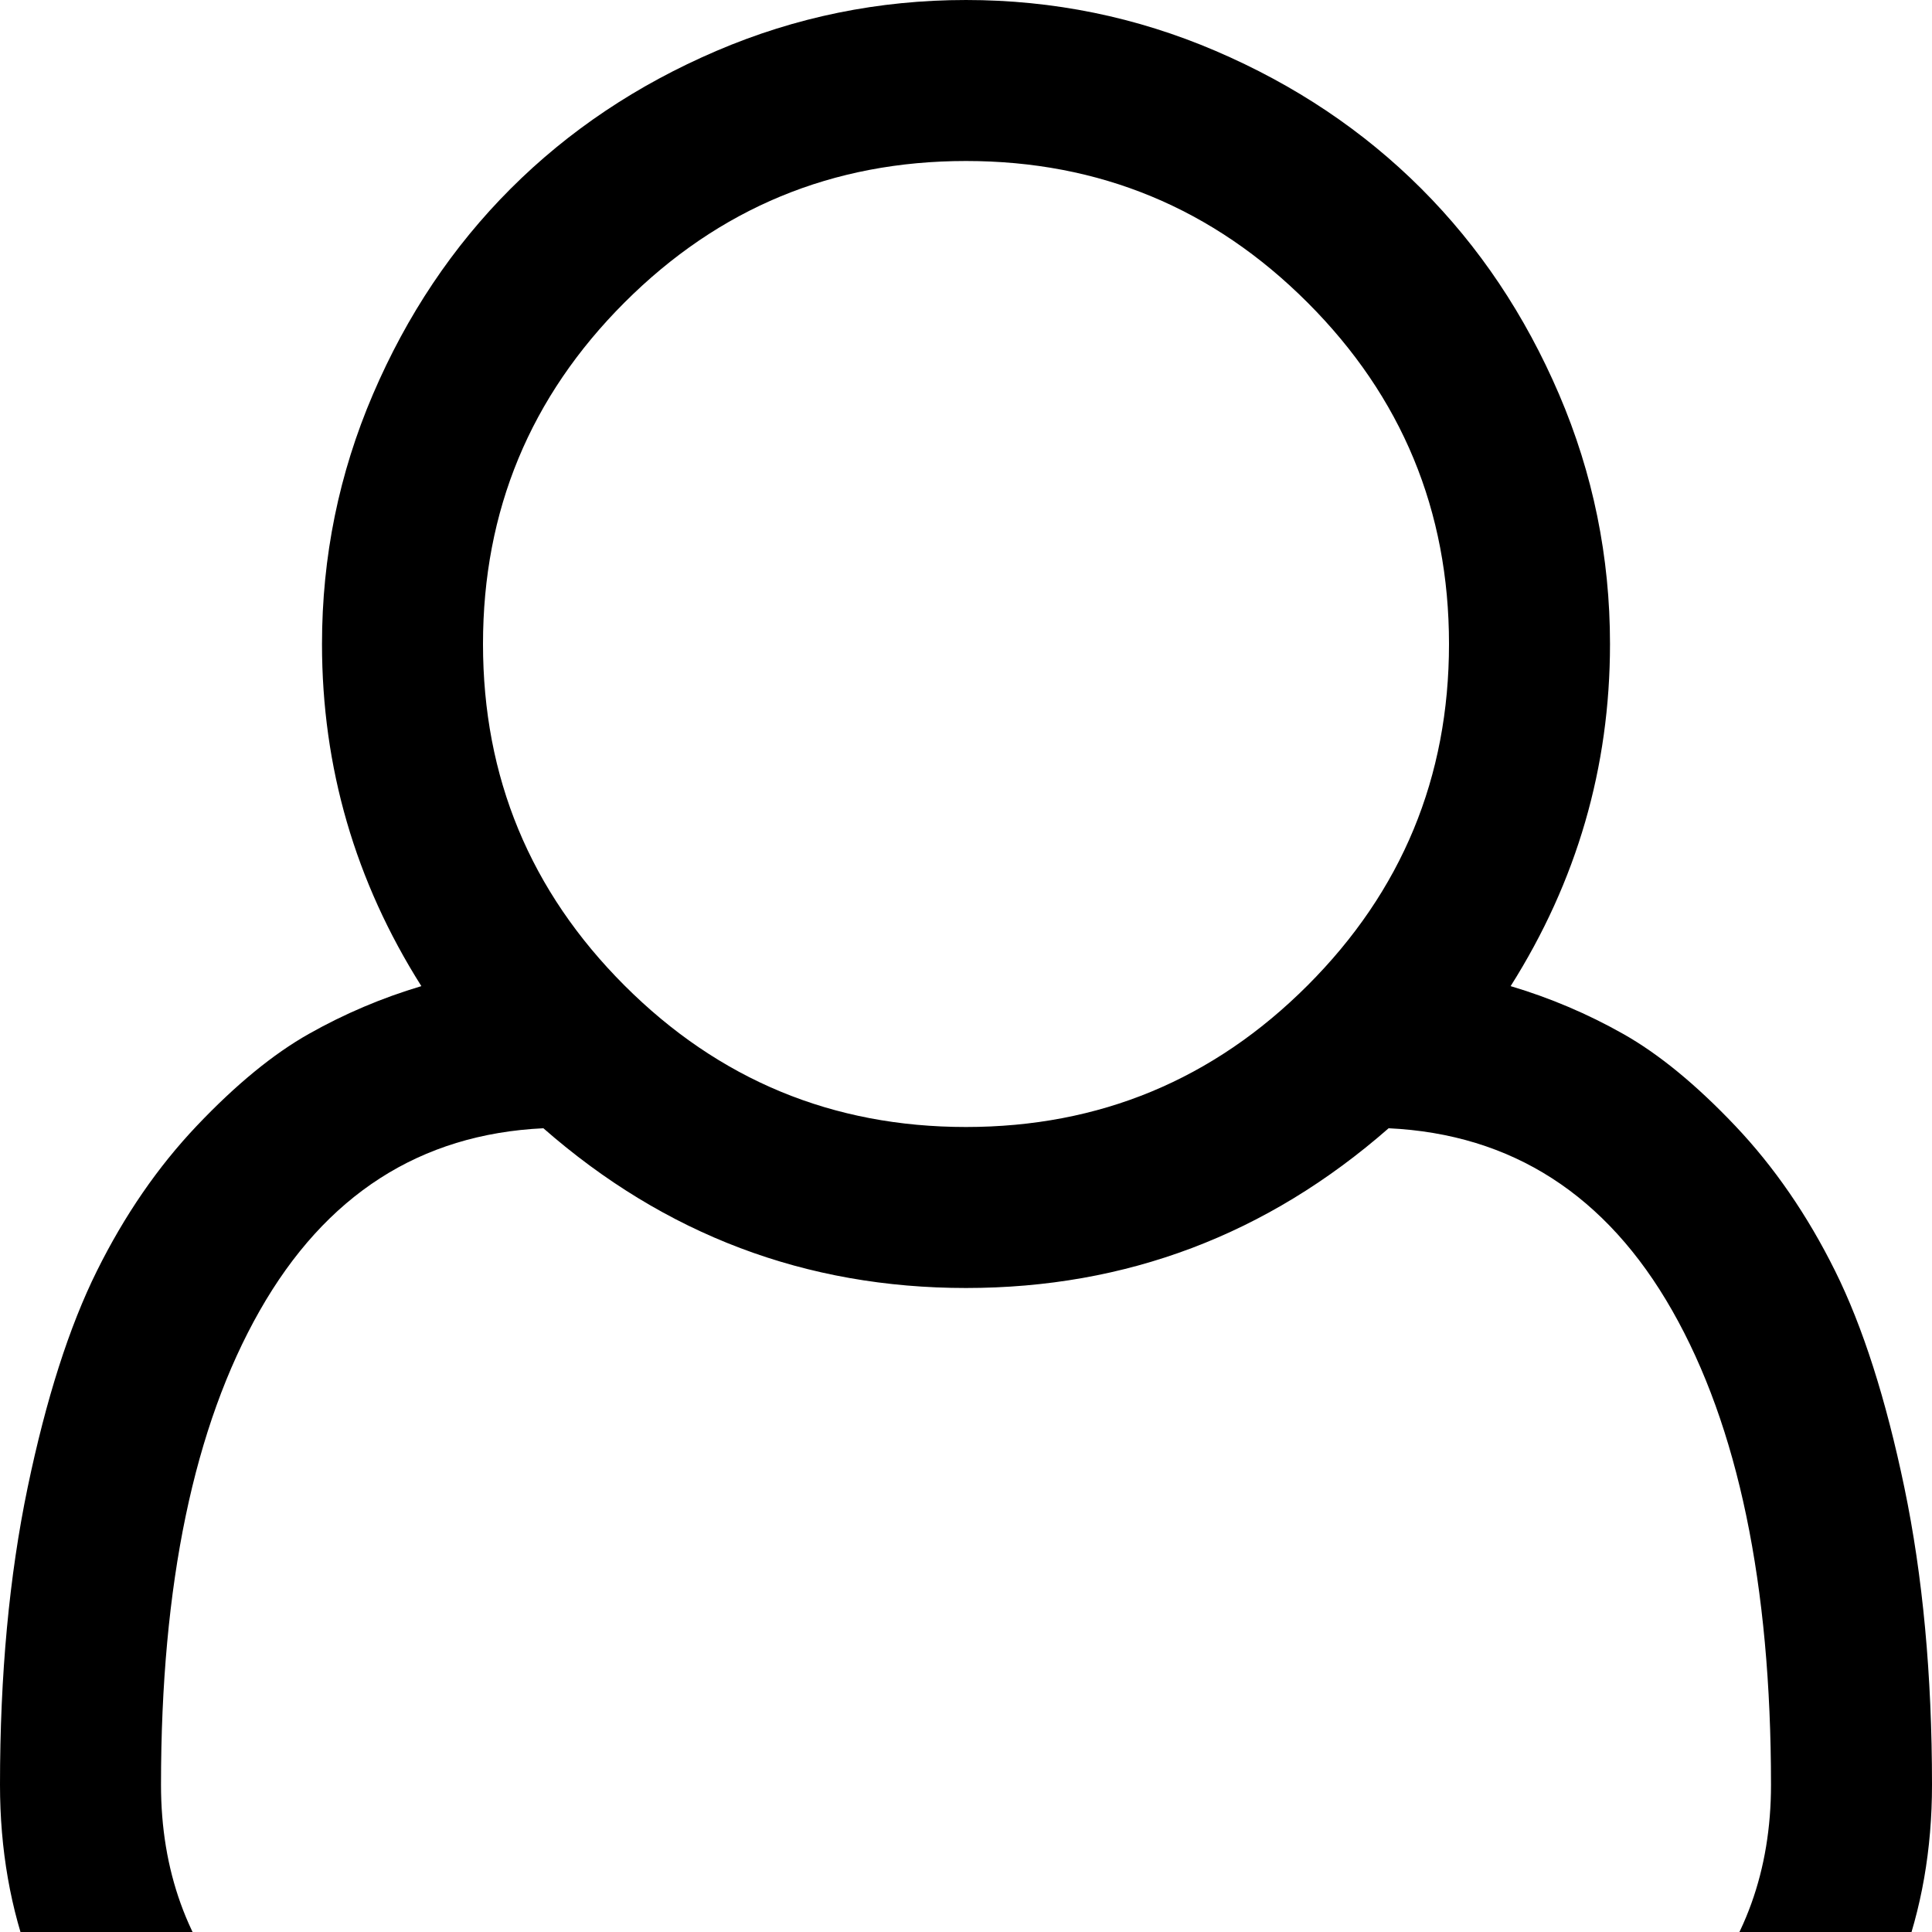 <?xml version="1.0" standalone="no"?>
<svg width="1536px" height="1536px" version="1.1" xmlns="http://www.w3.org/2000/svg">
    <path transform="scale(1, -1) translate(0, -1536)" glyph-name="uniF2C0" unicode="&#xf2c0;"

d="M1201 752q47 -14 89.5 -38t89 -73t79.5 -115.5t55 -172t22 -236.5q0 -154 -100 -263.5t-241 -109.5h-854q-141 0 -241 109.5t-100 263.5q0 131 22 236.5t55 172t79.5 115.5t89 73t89.5 38q-79 125 -79 272q0 104 40.5 198.5t109.5 163.5t163.5 109.5t198.5 40.5
t198.5 -40.5t163.5 -109.5t109.5 -163.5t40.5 -198.5q0 -147 -79 -272zM768 1408q-159 0 -271.5 -112.5t-112.5 -271.5t112.5 -271.5t271.5 -112.5t271.5 112.5t112.5 271.5t-112.5 271.5t-271.5 112.5zM1195 -128q88 0 150.5 71.5t62.5 173.5q0 239 -78.5 377t-225.5 145
q-145 -127 -336 -127t-336 127q-147 -7 -225.5 -145t-78.5 -377q0 -102 62.5 -173.5t150.5 -71.5h854z" />
</svg>